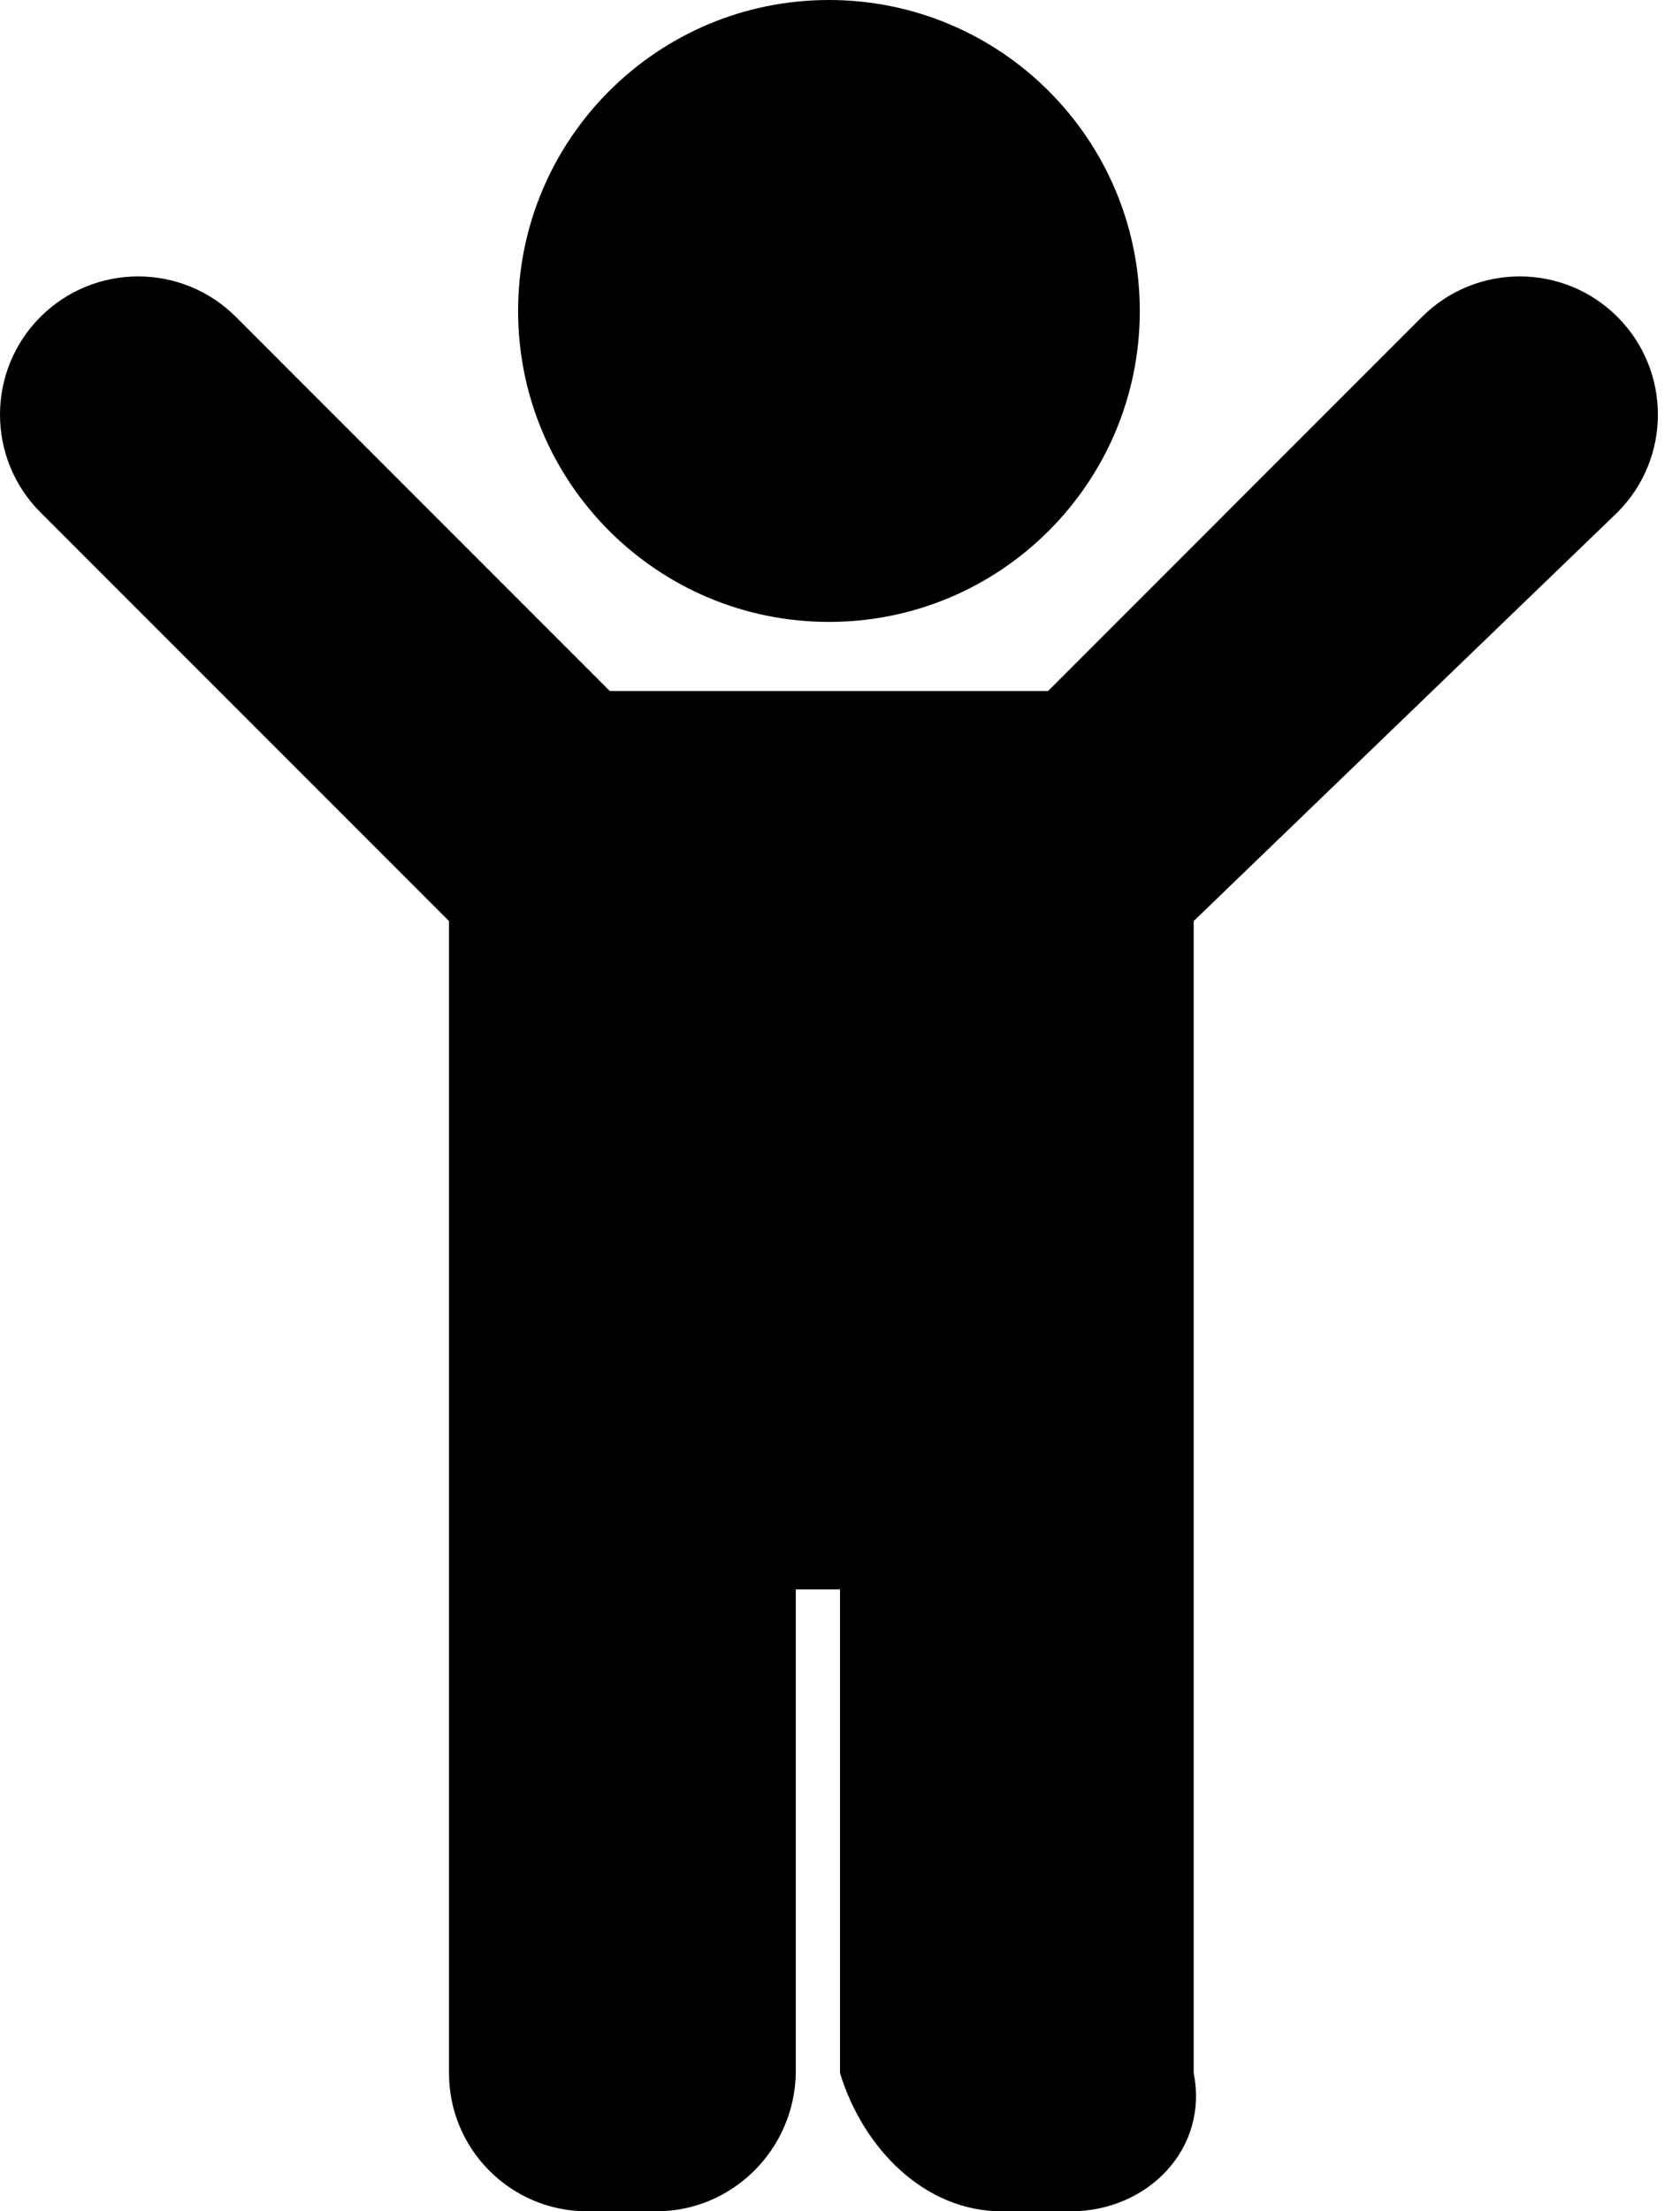﻿<?xml version="1.0" encoding="utf-8"?>
<svg version="1.1" xmlns:xlink="http://www.w3.org/1999/xlink" width="38px" height="50px" xmlns="http://www.w3.org/2000/svg">
  <defs>
    <pattern id="BGPattern" patternUnits="userSpaceOnUse" alignment="0 0" imageRepeat="None" />
    <mask fill="white" id="Clip1402">
      <path d="M 18.75 14.062  C 14.867 14.062  11.719 10.914  11.719 7.031  C 11.719 3.148  14.867 0  18.75 0  C 22.633 0  25.781 3.148  25.781 7.031  C 25.781 10.914  22.633 14.062  18.75 14.062  Z M 36.585 11.585  C 37.805 10.364  37.805 8.386  36.585 7.165  C 35.364 5.945  33.386 5.945  32.165 7.165  L 23.706 15.625  L 13.794 15.625  L 5.335 7.165  C 4.114 5.945  2.136 5.945  0.915 7.165  C -0.305 8.386  -0.305 10.364  0.915 11.585  L 10.156 20.826  L 10.156 46.875  C 10.156 48.601  11.555 50  13.281 50  L 14.844 50  C 16.57 50  17.969 48.601  18 46.875  L 18 35.938  L 19 35.938  L 19 46.875  C 19.531 48.601  20.93 50  22.656 50  L 24.219 50  C 25.945 50  27.344 48.601  27 46.875  L 27 20.826  L 36.585 11.585  Z " fill-rule="evenodd" />
    </mask>
  </defs>
  <g>
    <path d="M 18.75 14.062  C 14.867 14.062  11.719 10.914  11.719 7.031  C 11.719 3.148  14.867 0  18.75 0  C 22.633 0  25.781 3.148  25.781 7.031  C 25.781 10.914  22.633 14.062  18.75 14.062  Z M 36.585 11.585  C 37.805 10.364  37.805 8.386  36.585 7.165  C 35.364 5.945  33.386 5.945  32.165 7.165  L 23.706 15.625  L 13.794 15.625  L 5.335 7.165  C 4.114 5.945  2.136 5.945  0.915 7.165  C -0.305 8.386  -0.305 10.364  0.915 11.585  L 10.156 20.826  L 10.156 46.875  C 10.156 48.601  11.555 50  13.281 50  L 14.844 50  C 16.57 50  17.969 48.601  18 46.875  L 18 35.938  L 19 35.938  L 19 46.875  C 19.531 48.601  20.93 50  22.656 50  L 24.219 50  C 25.945 50  27.344 48.601  27 46.875  L 27 20.826  L 36.585 11.585  Z " fill-rule="nonzero" fill="rgba(0, 0, 0, 1)" stroke="none" class="fill" />
    <path d="M 18.75 14.062  C 14.867 14.062  11.719 10.914  11.719 7.031  C 11.719 3.148  14.867 0  18.75 0  C 22.633 0  25.781 3.148  25.781 7.031  C 25.781 10.914  22.633 14.062  18.75 14.062  Z " stroke-width="0" stroke-dasharray="0" stroke="rgba(255, 255, 255, 0)" fill="none" class="stroke" mask="url(#Clip1402)" />
    <path d="M 36.585 11.585  C 37.805 10.364  37.805 8.386  36.585 7.165  C 35.364 5.945  33.386 5.945  32.165 7.165  L 23.706 15.625  L 13.794 15.625  L 5.335 7.165  C 4.114 5.945  2.136 5.945  0.915 7.165  C -0.305 8.386  -0.305 10.364  0.915 11.585  L 10.156 20.826  L 10.156 46.875  C 10.156 48.601  11.555 50  13.281 50  L 14.844 50  C 16.57 50  17.969 48.601  18 46.875  L 18 35.938  L 19 35.938  L 19 46.875  C 19.531 48.601  20.93 50  22.656 50  L 24.219 50  C 25.945 50  27.344 48.601  27 46.875  L 27 20.826  L 36.585 11.585  Z " stroke-width="0" stroke-dasharray="0" stroke="rgba(255, 255, 255, 0)" fill="none" class="stroke" mask="url(#Clip1402)" />
  </g>
</svg>